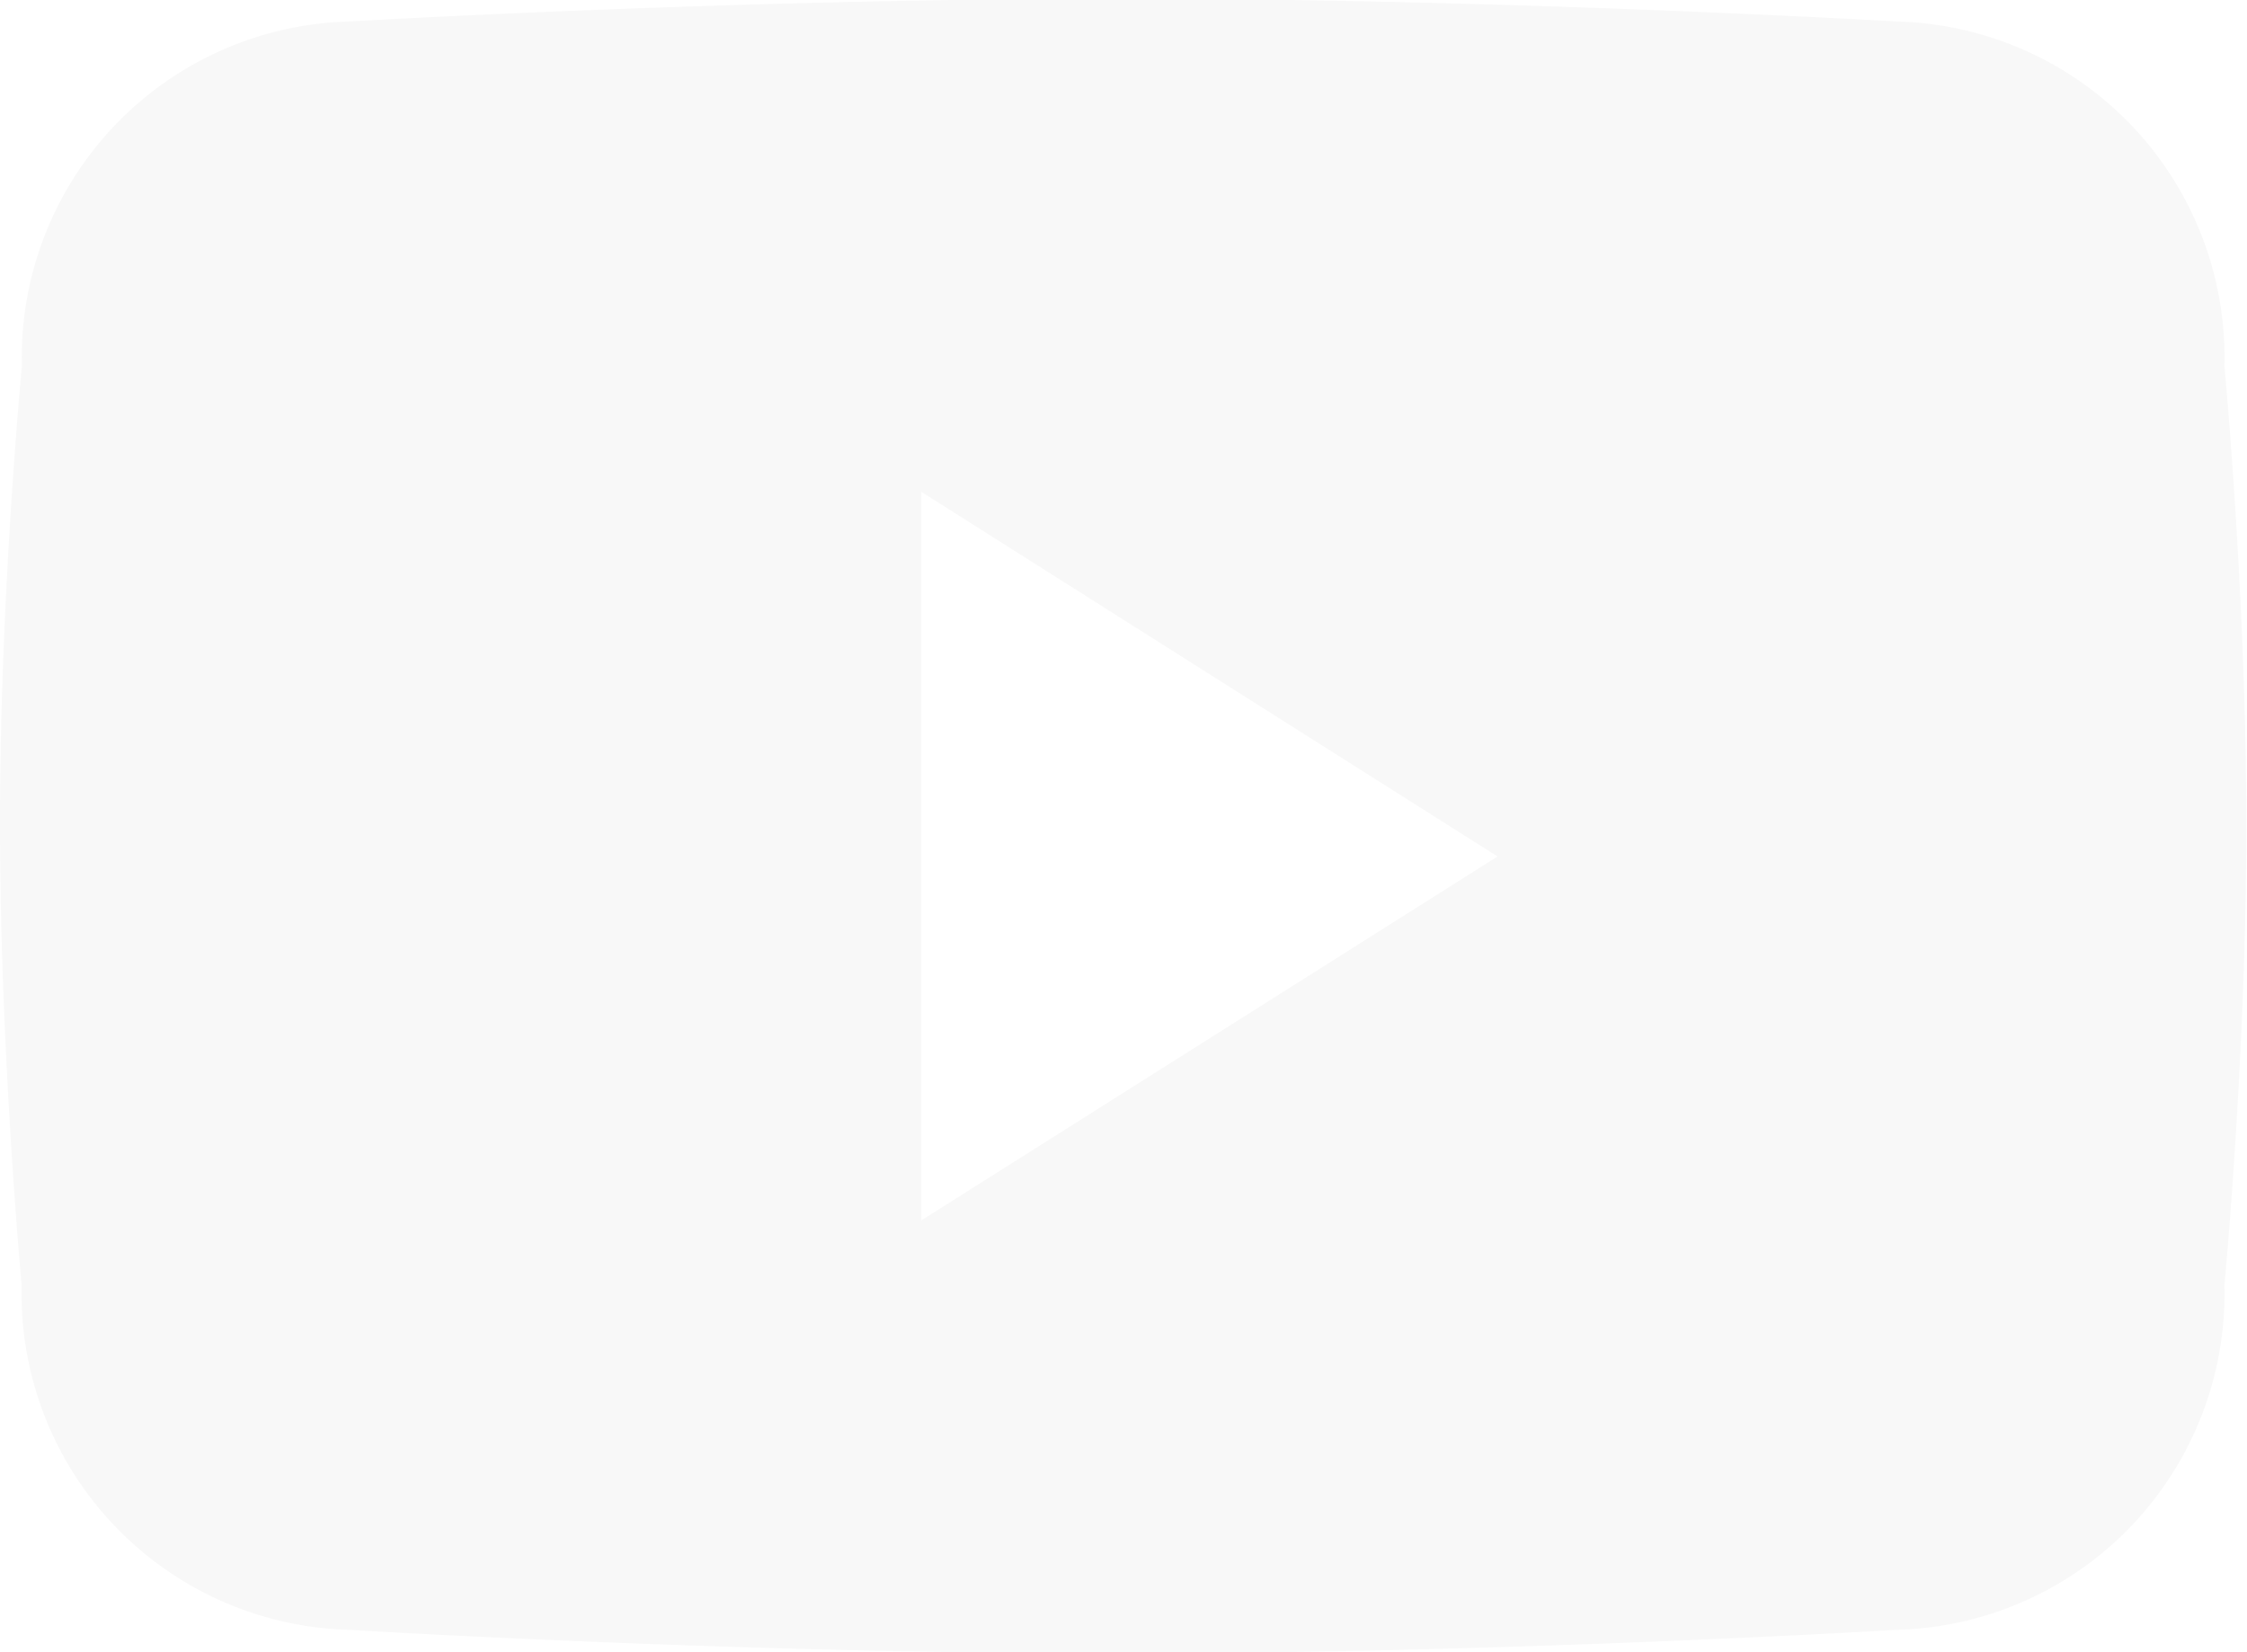 <svg xmlns="http://www.w3.org/2000/svg" xmlns:xlink="http://www.w3.org/1999/xlink" width="19" height="13.969" viewBox="0 0 19 13.969"><defs><style>.cls-1{fill:#f8f8f8;fill-rule:evenodd;filter:url(#filter)}</style><filter id="filter" width="19" height="13.969" x="181" y="906" filterUnits="userSpaceOnUse"><feFlood flood-color="#fff" result="flood"/><feComposite in2="SourceGraphic" operator="in" result="composite"/><feBlend in2="SourceGraphic" result="blend"/></filter></defs><path id="Rounded_Rectangle_1" d="M183.949,906.182s3.265-.193,6.534-0.193,6.56,0.193,6.56.193a2.842,2.842,0,0,1,2.766,2.914s0.185,1.943.185,3.887-0.185,3.885-.185,3.885a2.844,2.844,0,0,1-2.766,2.913s-3.3.2-6.586,0.2c-3.261,0-6.508-.2-6.508-0.2a2.844,2.844,0,0,1-2.766-2.913S181,914.9,181,912.954c0-1.931.185-3.858,0.185-3.858A2.842,2.842,0,0,1,183.949,906.182Zm4.842,3.977v6.16l4.872-3.077Z" class="cls-1" data-name="Rounded Rectangle 1" transform="translate(-181 -906)"/></svg>